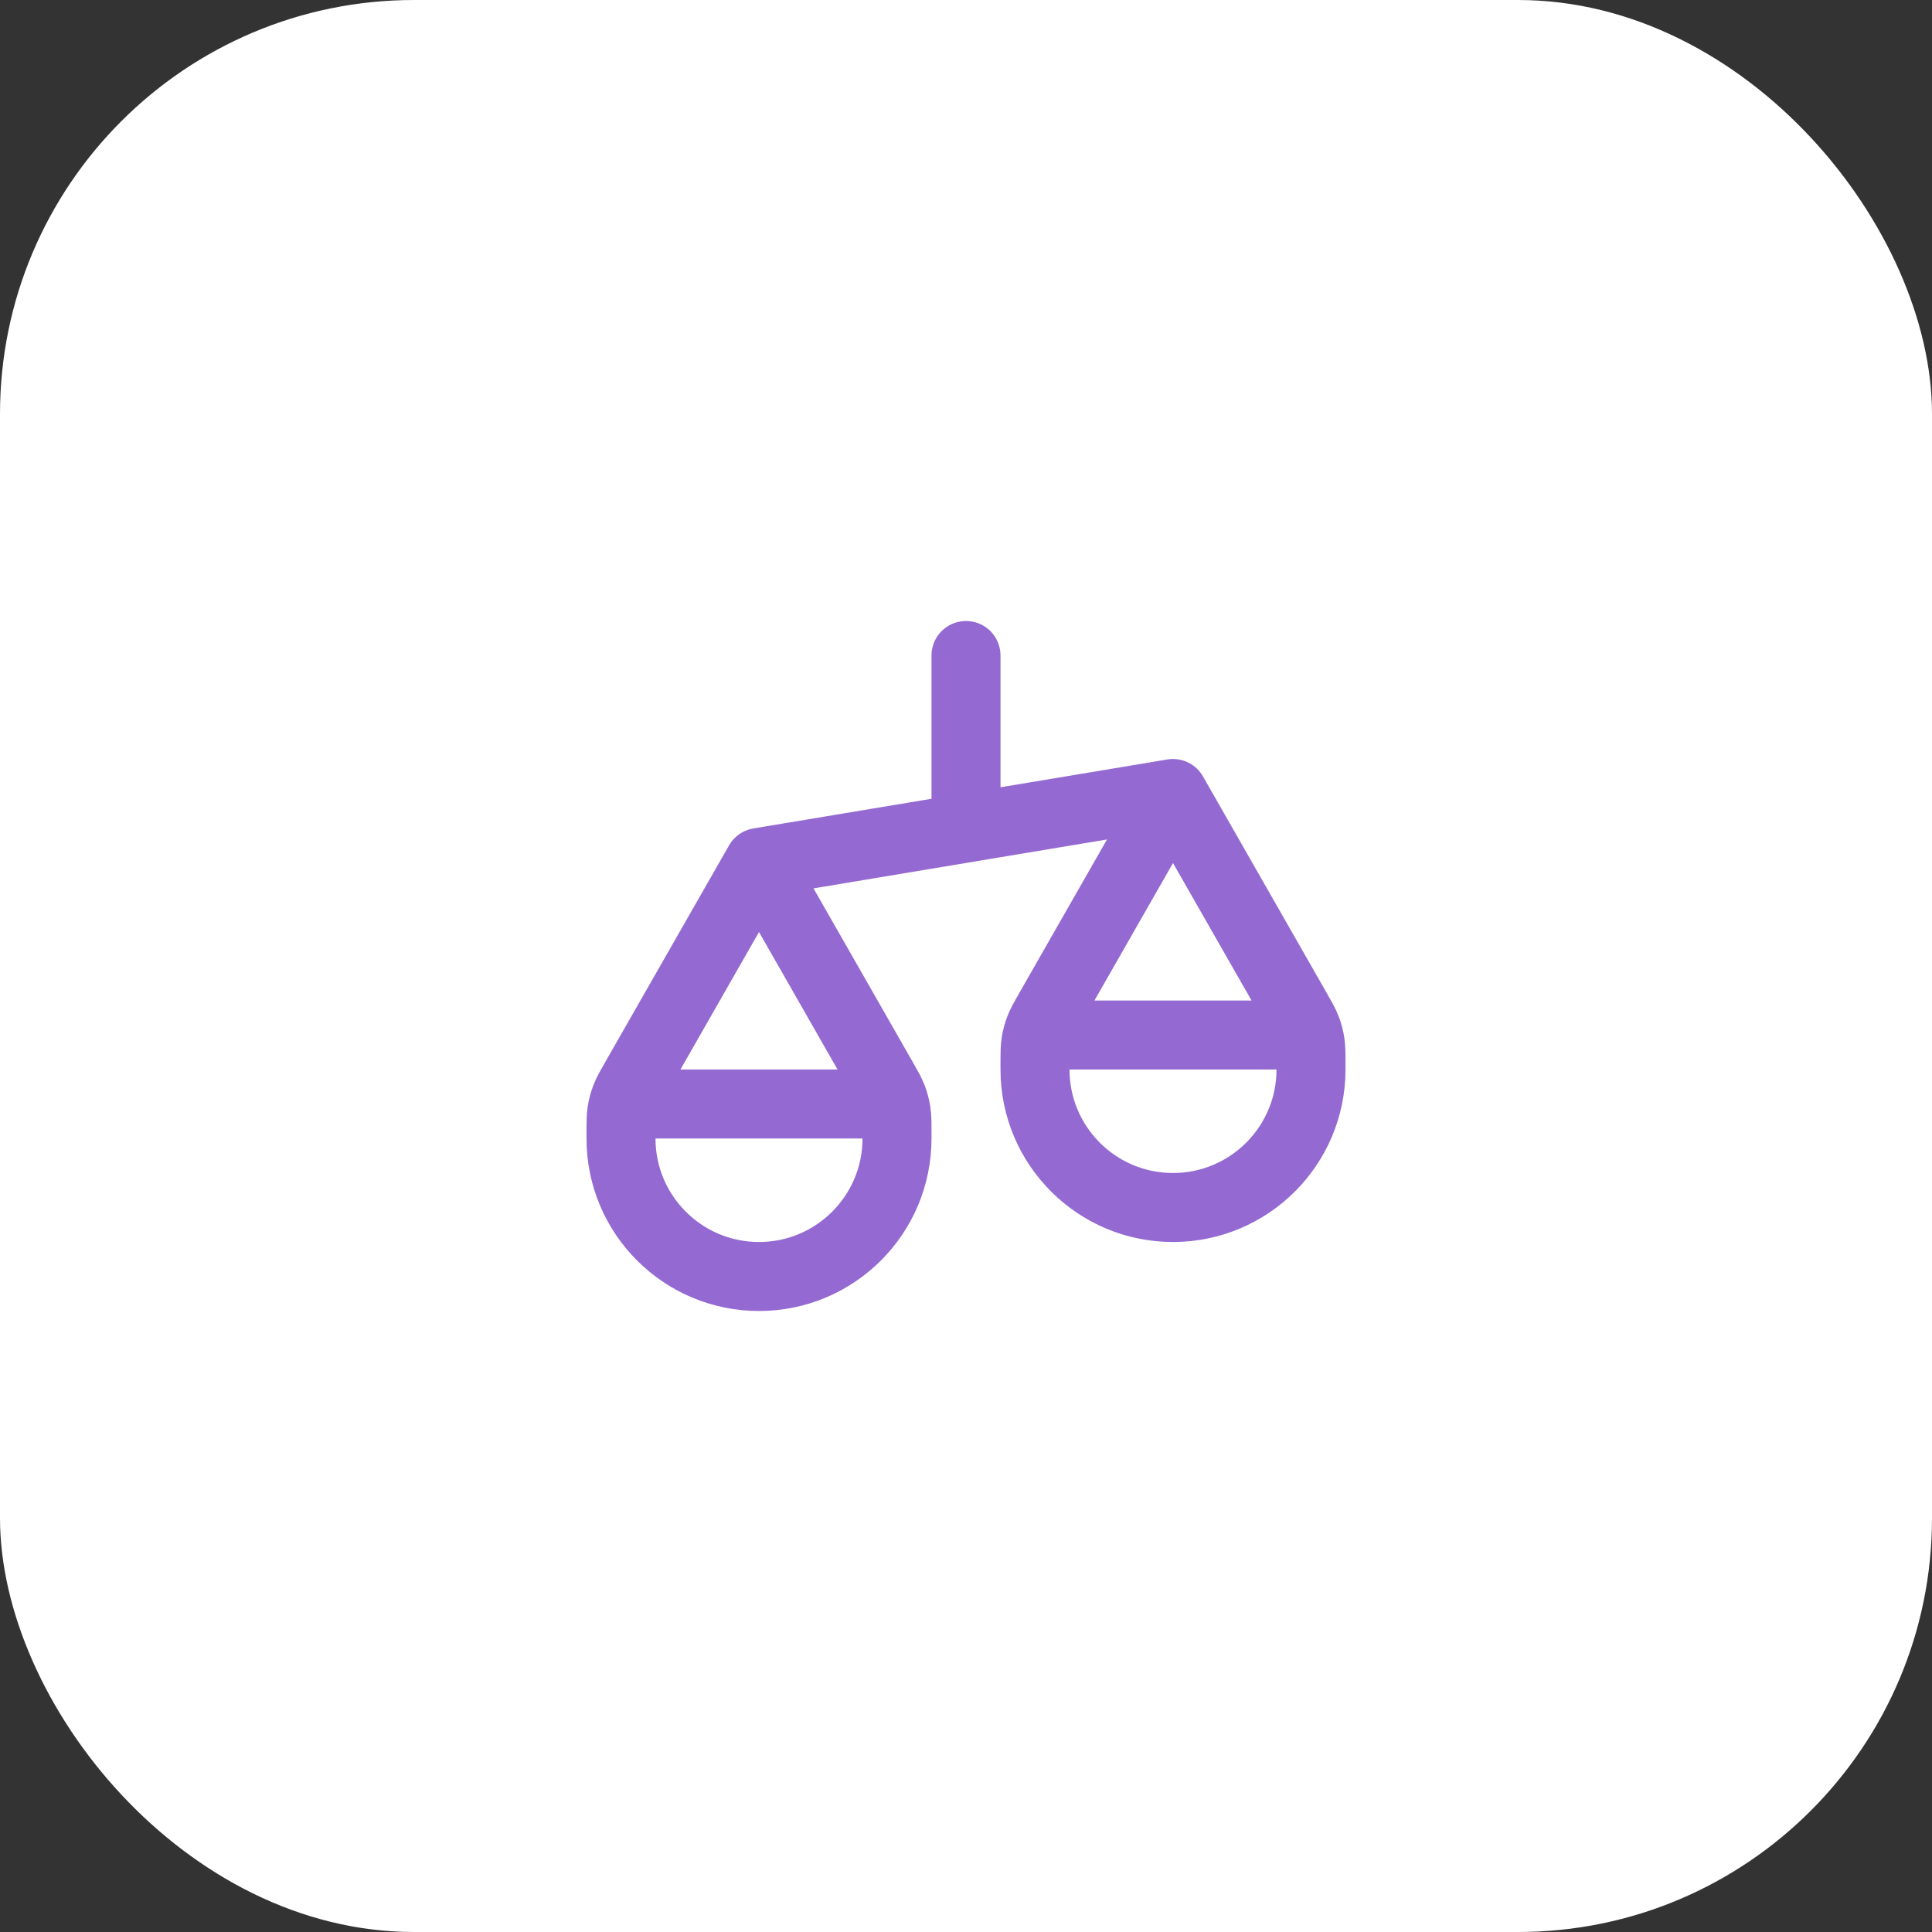 <svg width="56" height="56" viewBox="0 0 56 56" fill="none" xmlns="http://www.w3.org/2000/svg">
<rect x="0" y="0" width="56" height="56" fill="#333333" stroke="none"/>
<rect width="56" height="56" rx="12" fill="white"/>
<path d="M18 33V32.85C18 32.533 18 32.375 18.024 32.221C18.046 32.084 18.081 31.95 18.131 31.82C18.186 31.674 18.265 31.537 18.422 31.262L22 25M18 33C18 35.209 19.791 37 22 37C24.209 37 26 35.209 26 33M18 33V32.8C18 32.52 18 32.38 18.055 32.273C18.102 32.179 18.179 32.102 18.273 32.054C18.38 32 18.52 32 18.8 32H25.2C25.48 32 25.62 32 25.727 32.054C25.821 32.102 25.898 32.179 25.945 32.273C26 32.38 26 32.52 26 32.8V33M22 25L25.578 31.262C25.735 31.537 25.814 31.674 25.869 31.82C25.919 31.95 25.954 32.084 25.976 32.221C26 32.375 26 32.533 26 32.85V33M22 25L34 23M30 31V30.85C30 30.533 30 30.375 30.024 30.221C30.046 30.084 30.081 29.95 30.131 29.82C30.186 29.674 30.265 29.537 30.422 29.262L34 23M30 31C30 33.209 31.791 35 34 35C36.209 35 38 33.209 38 31M30 31V30.8C30 30.52 30 30.38 30.055 30.273C30.102 30.179 30.179 30.102 30.273 30.055C30.38 30 30.52 30 30.8 30H37.2C37.48 30 37.62 30 37.727 30.055C37.821 30.102 37.898 30.179 37.946 30.273C38 30.38 38 30.52 38 30.8V31M34 23L37.578 29.262C37.735 29.537 37.814 29.674 37.869 29.82C37.919 29.95 37.954 30.084 37.976 30.221C38 30.375 38 30.533 38 30.85V31M28 19V24" stroke="#946AD2" stroke-width="2" stroke-linecap="round" stroke-linejoin="round"/>
</svg>
